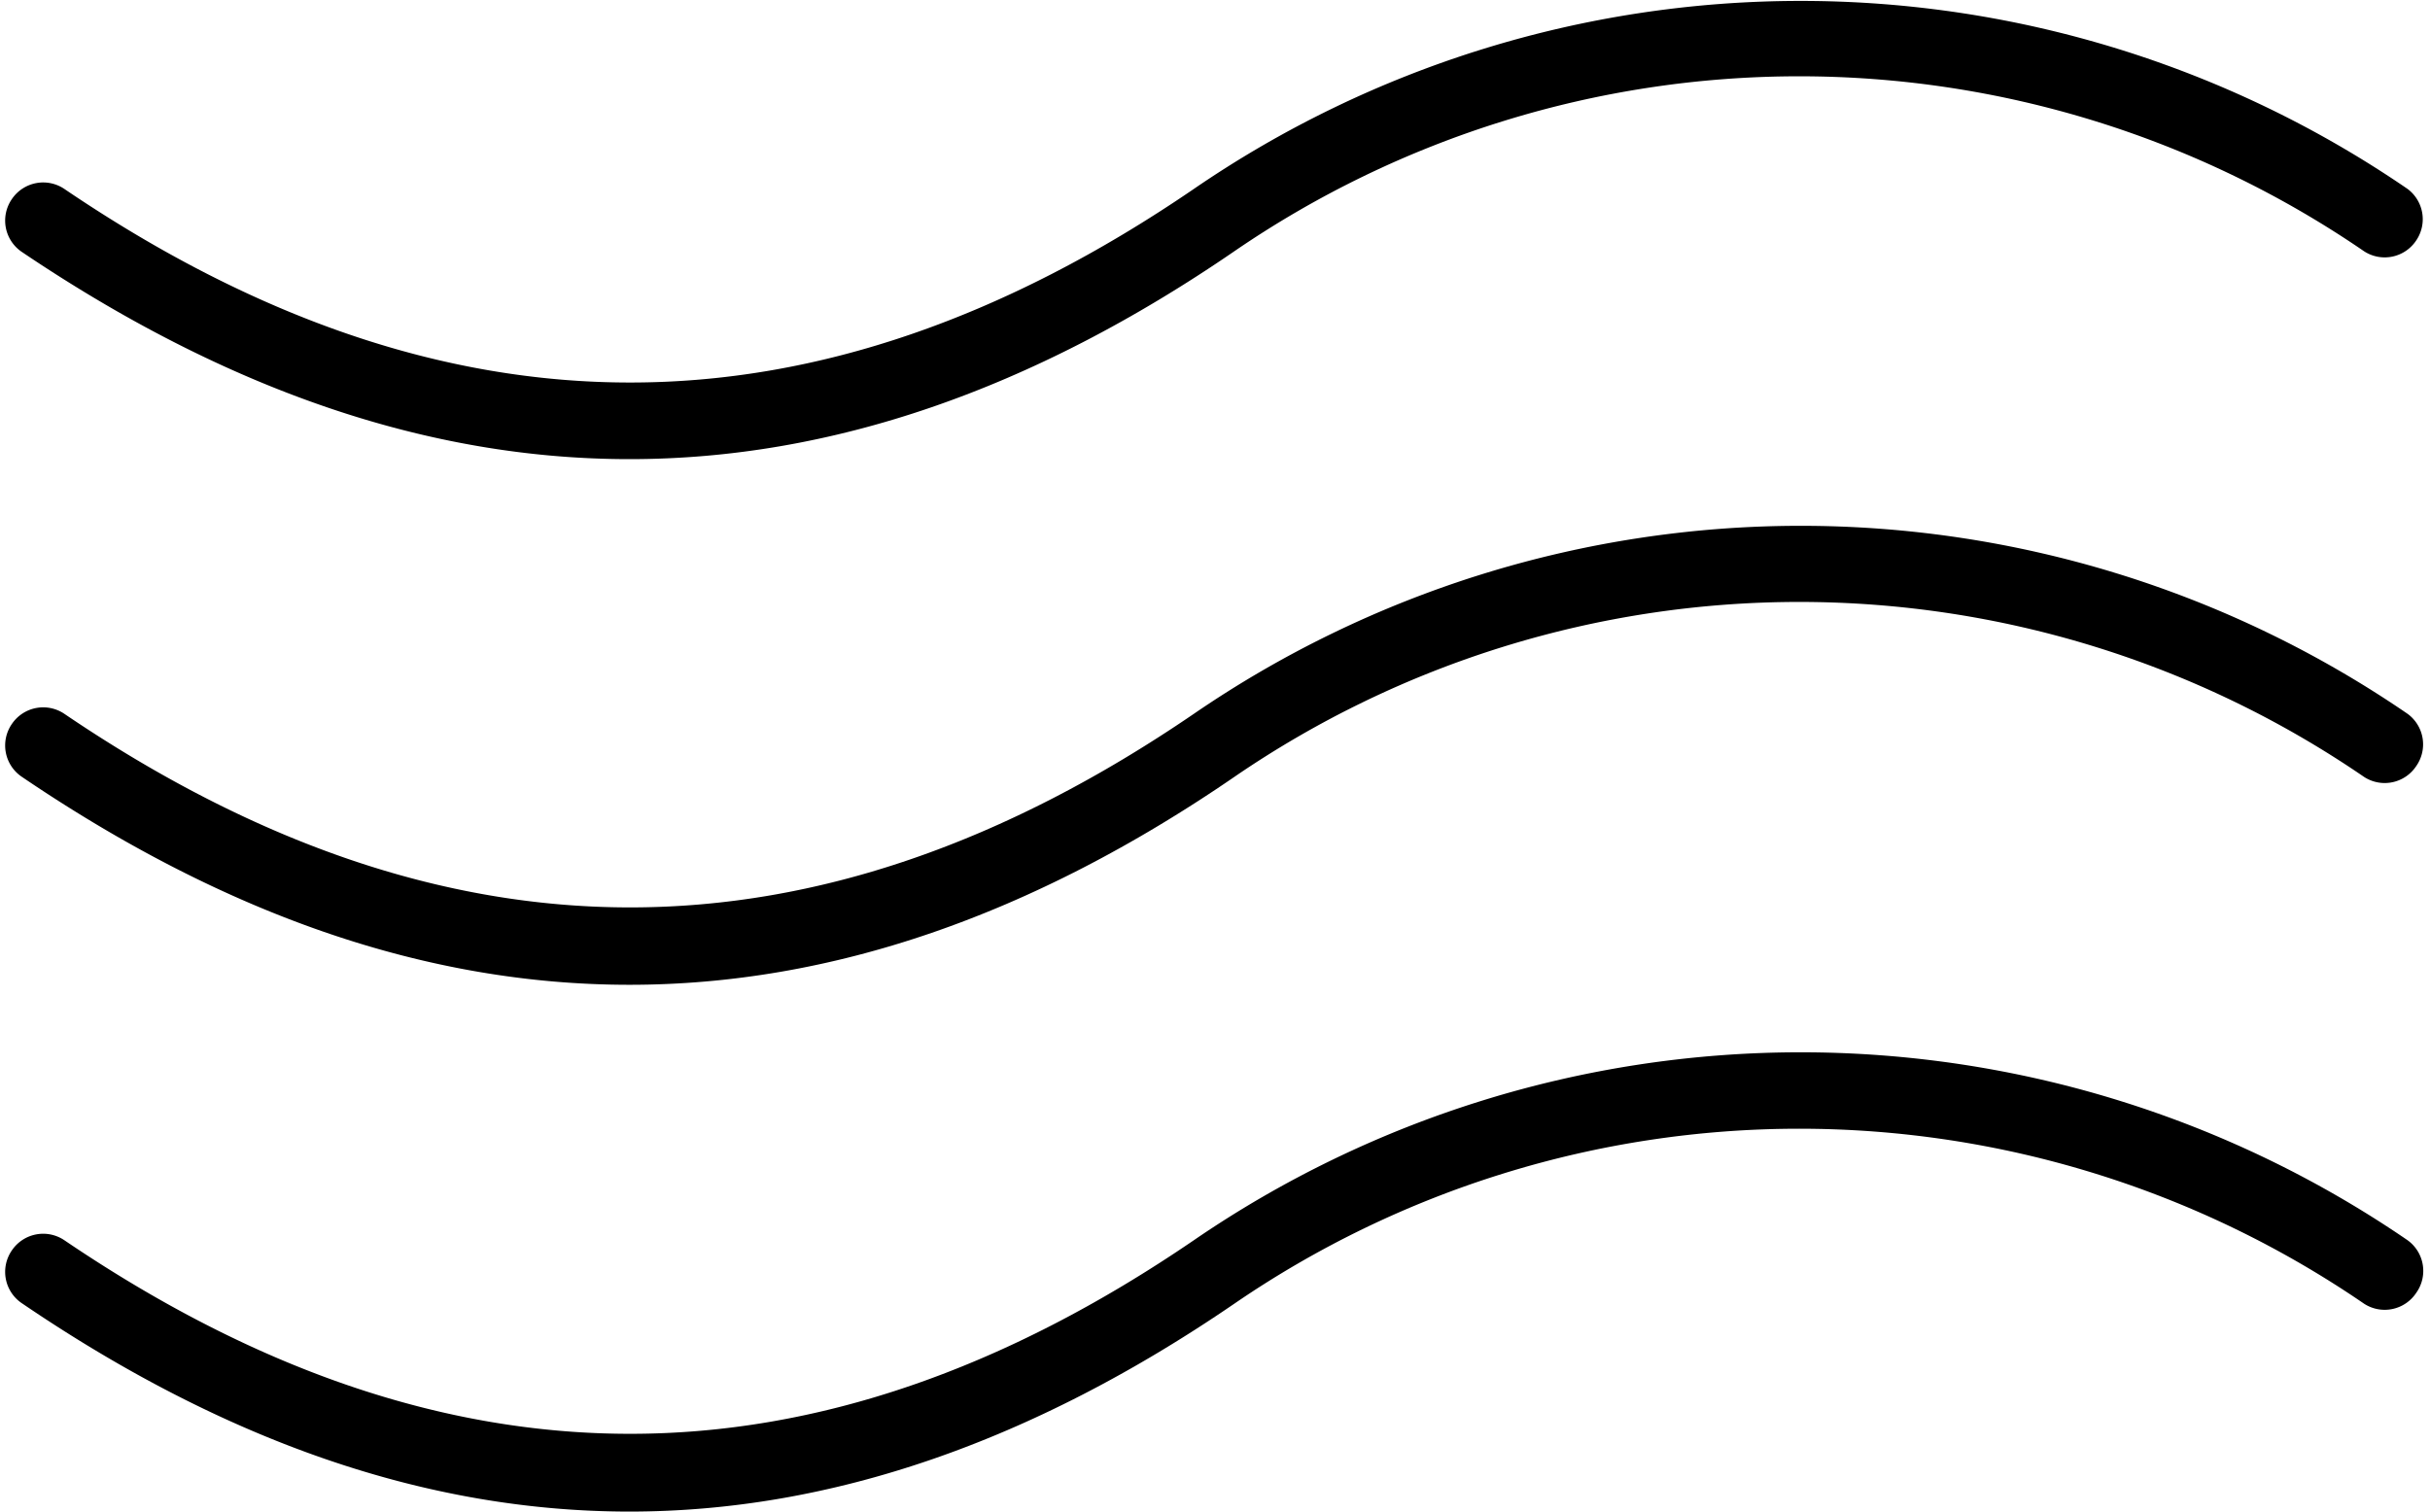 <svg xmlns="http://www.w3.org/2000/svg"  width="135"
height="84" viewBox="0 0 64 40"><title>advantages-3</title><g id="Слой_2" data-name="Слой 2"><g id="Layer_1" data-name="Layer 1"><g id="Waves"><path d="M16.51,12.15c5.33,0,10.65-1.83,16-5.5a26.43,26.43,0,0,1,29.89,0,1,1,0,0,0,1.38-.29A1,1,0,0,0,63.55,5,28.39,28.39,0,0,0,31.44,5c-10,6.83-19.81,6.83-29.88,0a1,1,0,0,0-1.39.27,1,1,0,0,0,.27,1.4C5.85,10.32,11.19,12.15,16.51,12.15Z"/><path d="M63.55,18.89a28.39,28.39,0,0,0-32.11,0c-10,6.83-19.81,6.83-29.88,0a1,1,0,0,0-1.39.27,1,1,0,0,0,.27,1.4c5.41,3.67,10.74,5.5,16.07,5.5s10.65-1.83,16-5.5a26.43,26.43,0,0,1,29.89,0,1,1,0,0,0,1.38-.29A1,1,0,0,0,63.55,18.89Z"/><path d="M63.55,32.82a28.4,28.4,0,0,0-32.11,0c-10,6.83-19.81,6.83-29.88,0a1,1,0,0,0-1.39.27,1,1,0,0,0,.27,1.4C5.85,38.17,11.19,40,16.51,40s10.65-1.84,16-5.5a26.43,26.43,0,0,1,29.89,0,1,1,0,0,0,1.38-.29A1,1,0,0,0,63.55,32.82Z"/></g></g></g></svg>